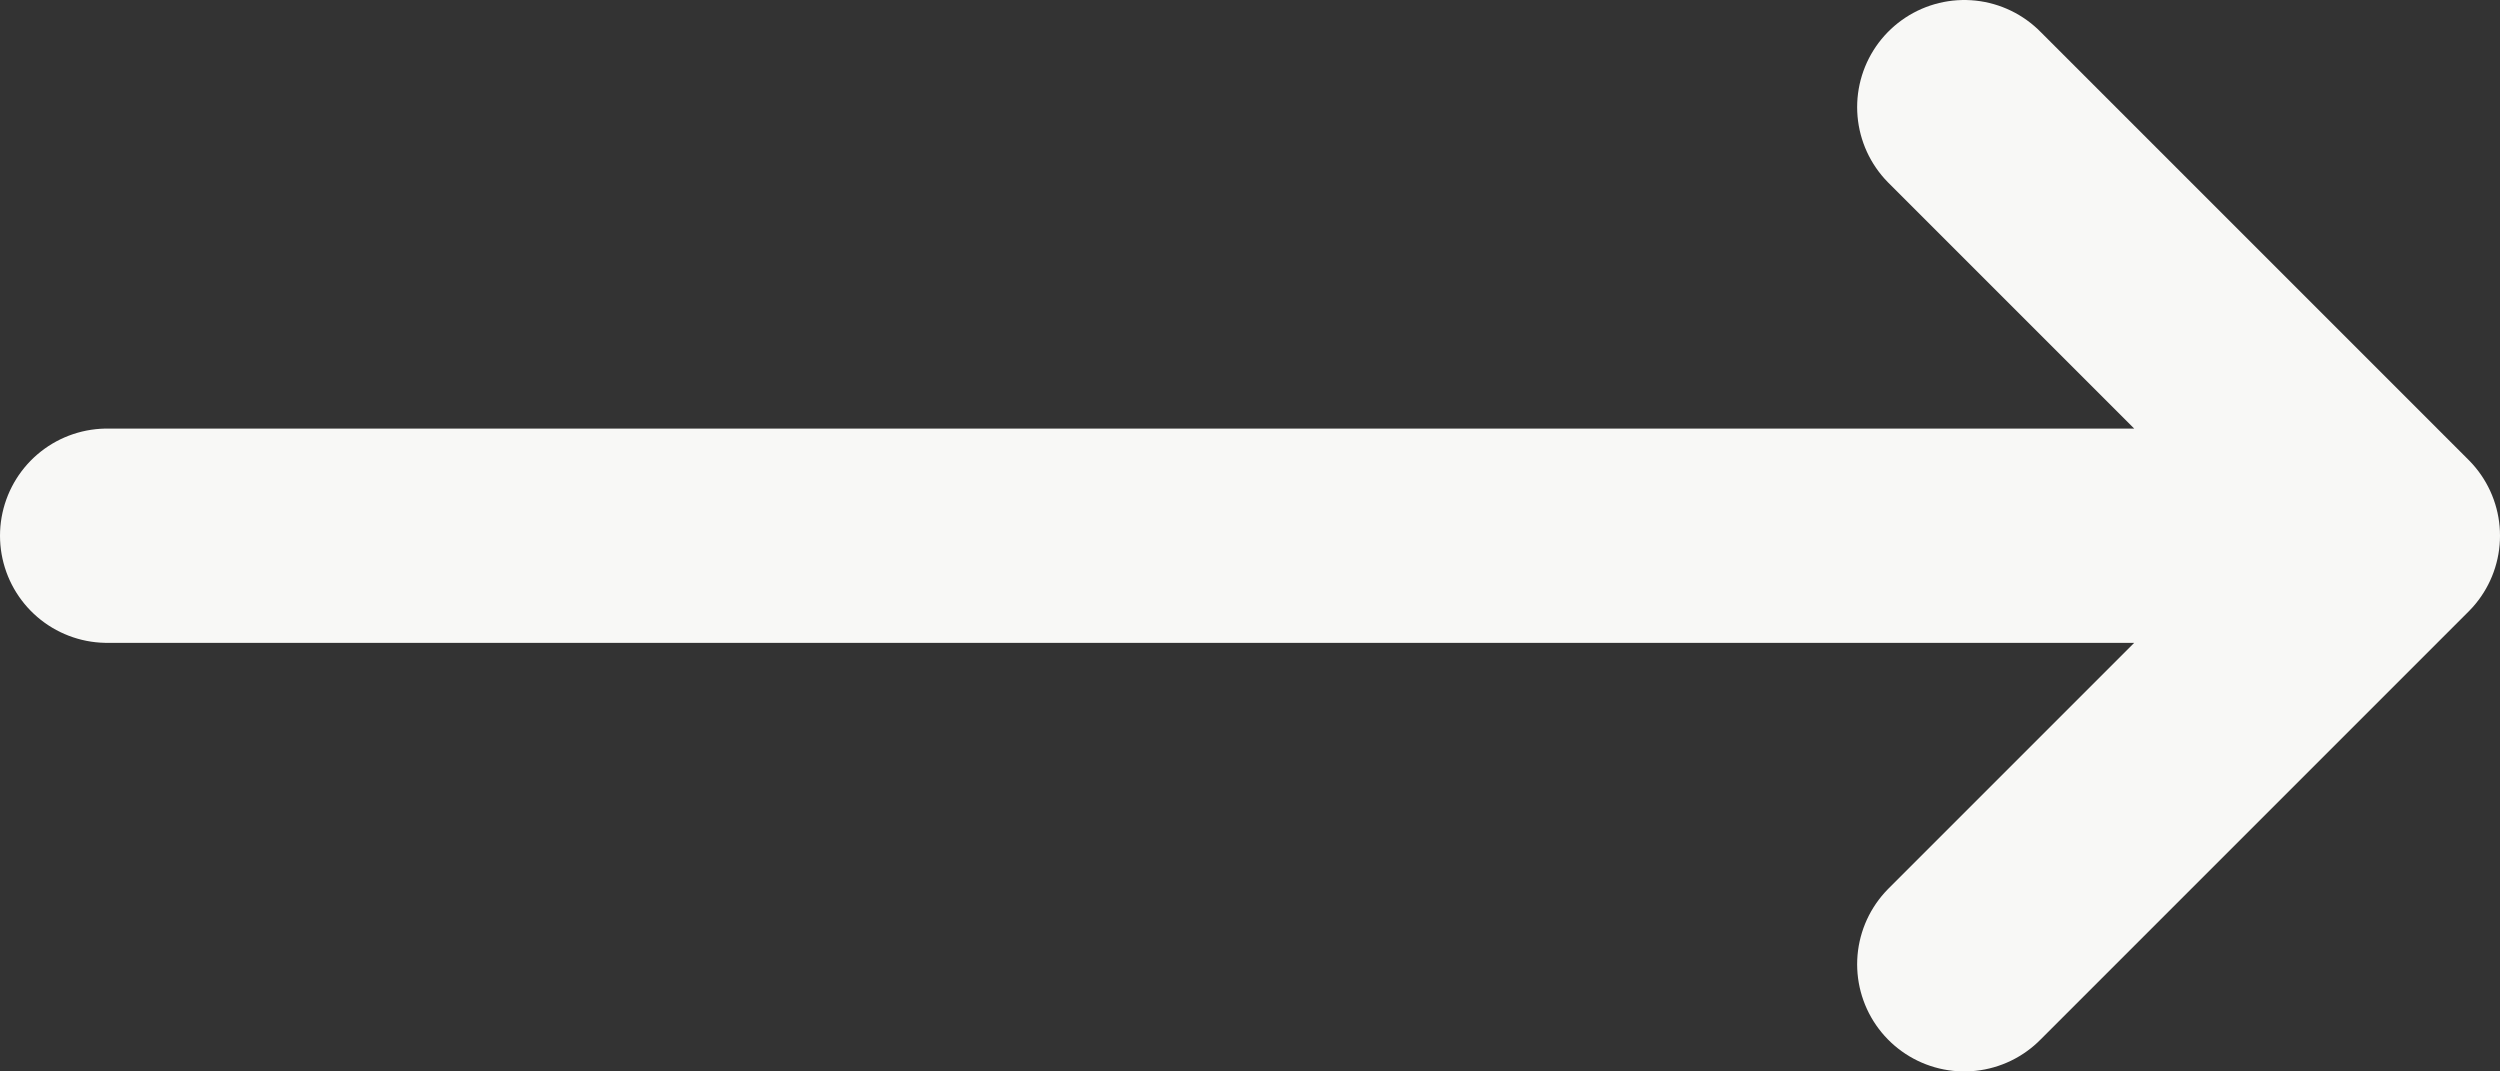 <svg xmlns="http://www.w3.org/2000/svg" viewBox="0 0 17.5 7.5"><rect x="0" y="0" width="17.5" height="7.5" fill="#333333" stroke="none"/><defs><style>.cls-1{fill:none;stroke:#f8f8f6;stroke-linecap:round;stroke-linejoin:round;stroke-width:1.5px;}</style></defs><g id="Layer_2" data-name="Layer 2"><g id="Layer_1-2" data-name="Layer 1"><path class="cls-1" d="M.75,3.75h16m0,0-3-3m3,3-3,3"/></g></g></svg>